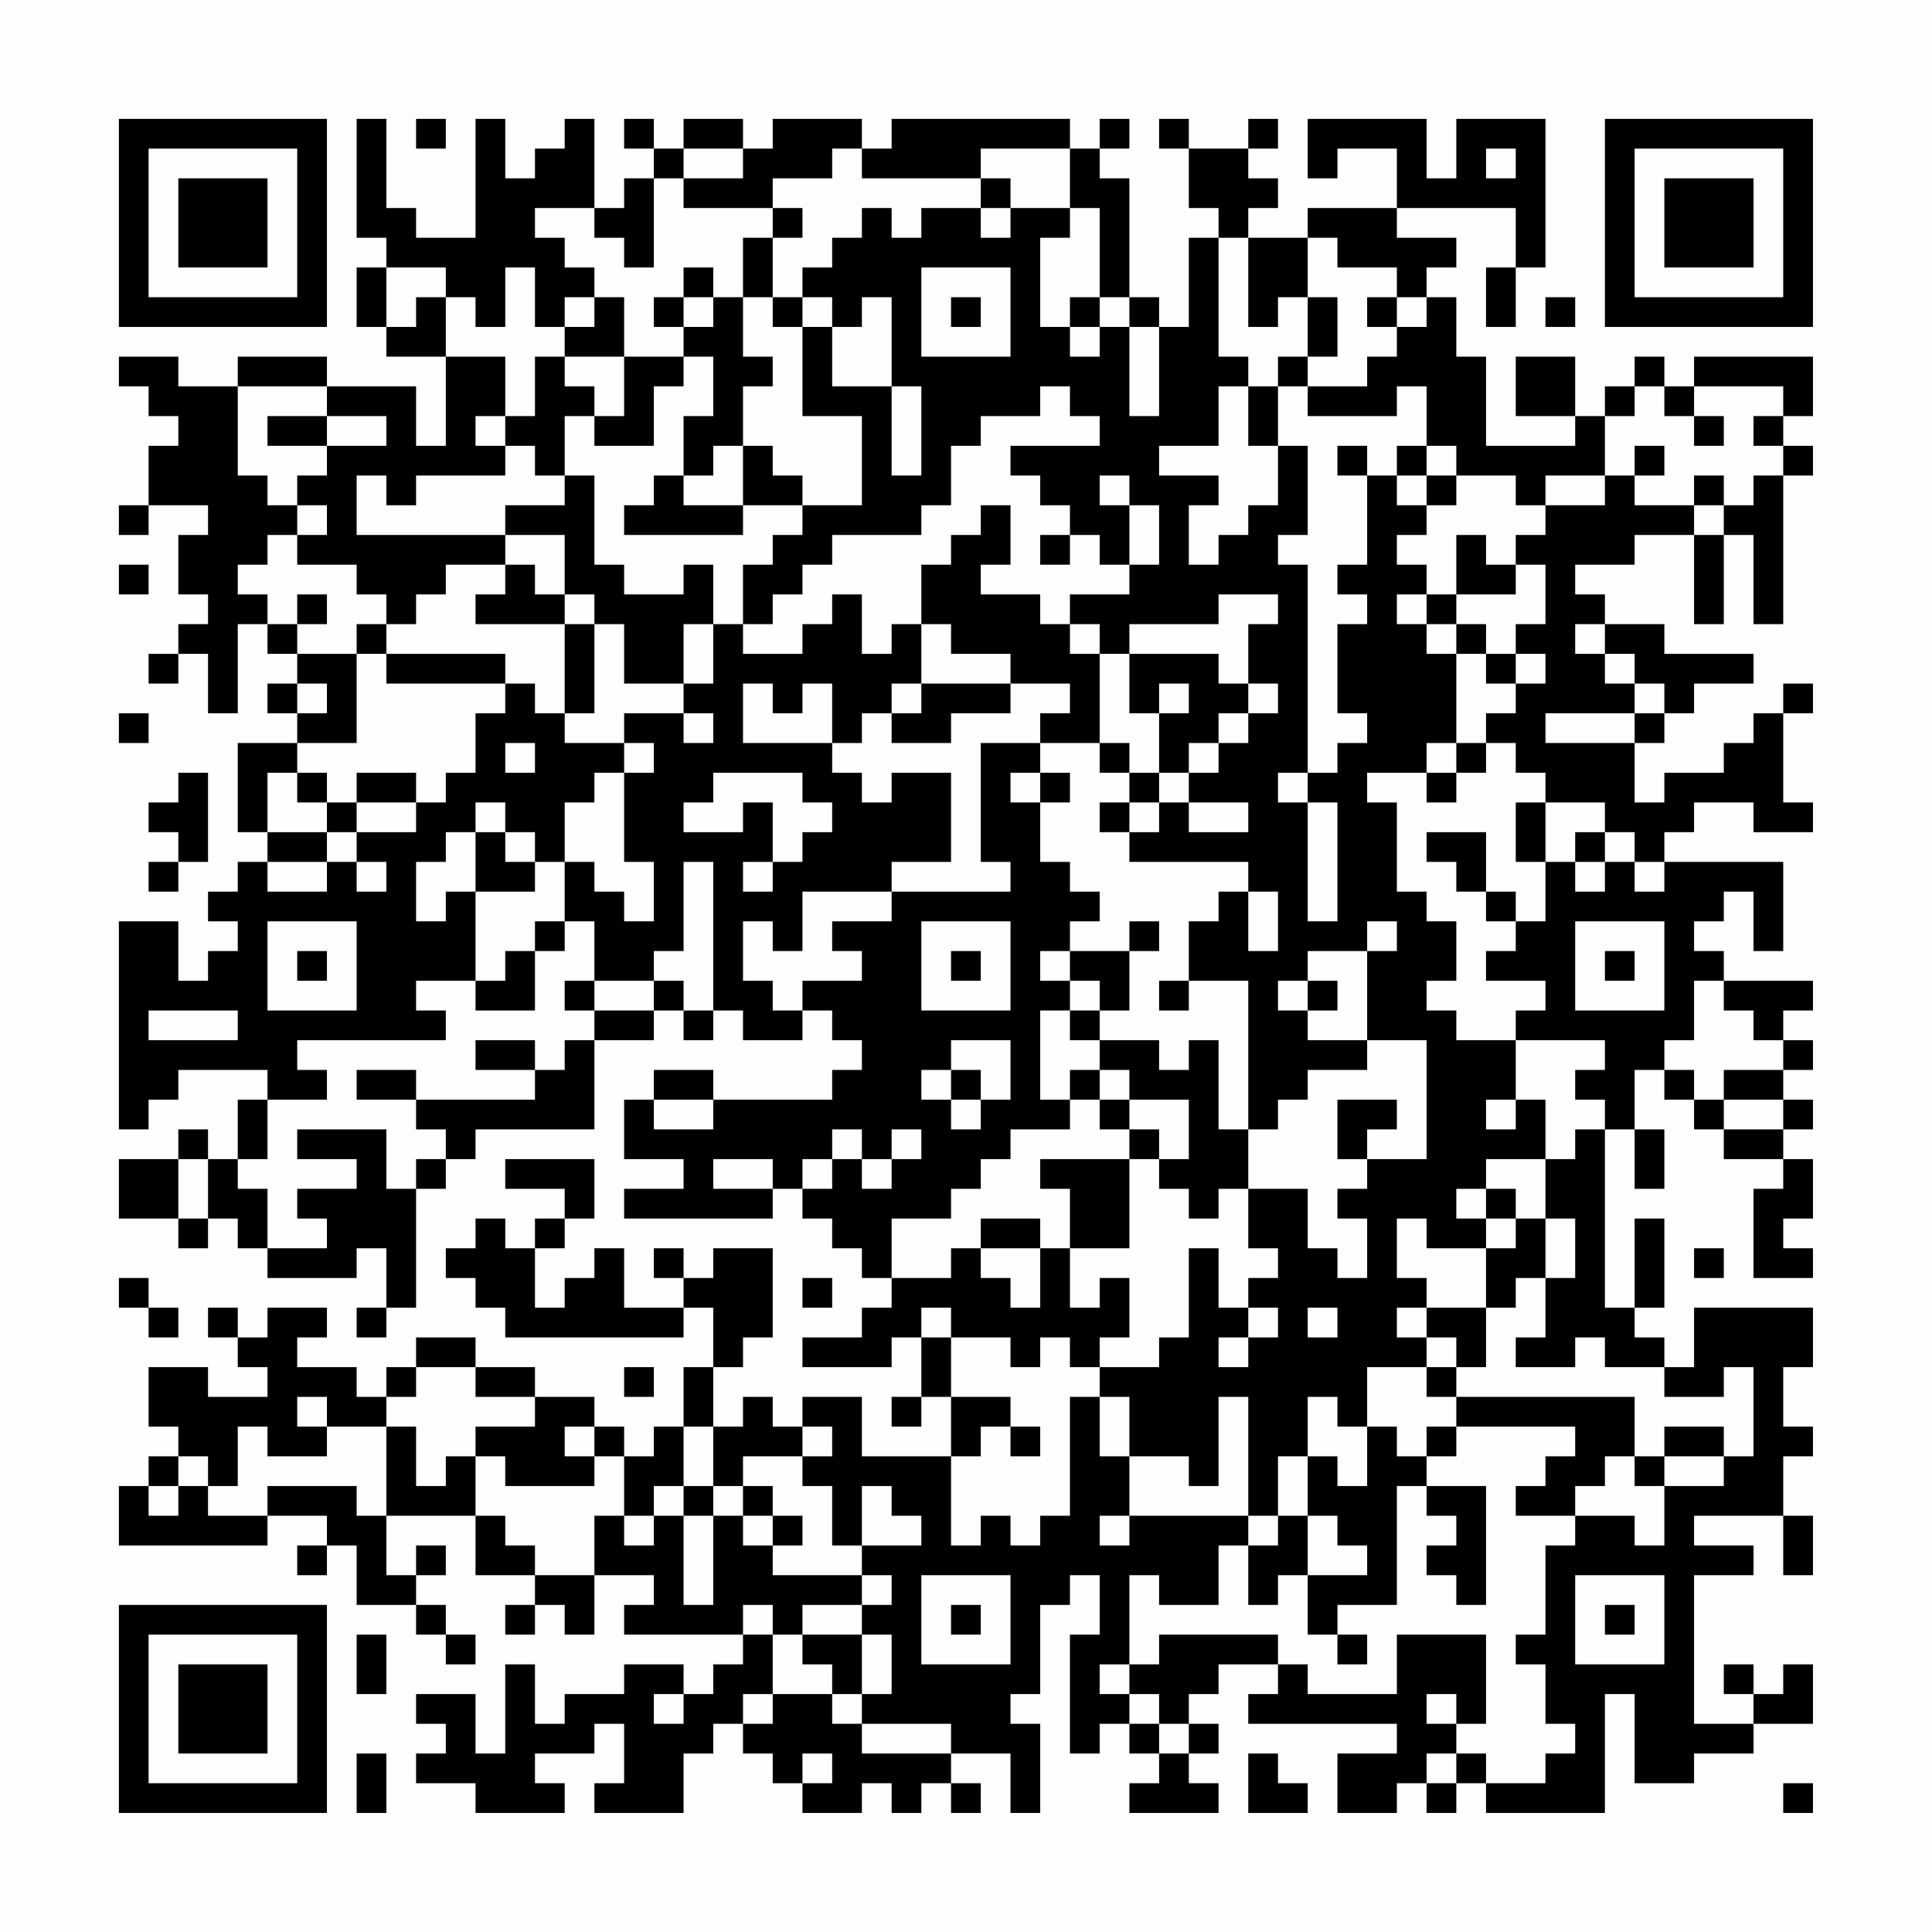 <?xml version="1.0" encoding="UTF-8"?>
<svg xmlns="http://www.w3.org/2000/svg" version="1.1" width="300" height="300" viewBox="0 0 300 300"><rect x="0" y="0" width="300" height="300" fill="#fefefe"/><g transform="scale(4.615)"><g transform="translate(4,4)"><path fill-rule="evenodd" d="M8 0L8 4L9 4L9 5L8 5L8 7L9 7L9 8L11 8L11 11L10 11L10 9L7 9L7 8L4 8L4 9L2 9L2 8L0 8L0 9L1 9L1 10L2 10L2 11L1 11L1 13L0 13L0 14L1 14L1 13L3 13L3 14L2 14L2 16L3 16L3 17L2 17L2 18L1 18L1 19L2 19L2 18L3 18L3 20L4 20L4 17L5 17L5 18L6 18L6 19L5 19L5 20L6 20L6 21L4 21L4 24L5 24L5 25L4 25L4 26L3 26L3 27L4 27L4 28L3 28L3 29L2 29L2 27L0 27L0 34L1 34L1 33L2 33L2 32L5 32L5 33L4 33L4 35L3 35L3 34L2 34L2 35L0 35L0 37L2 37L2 38L3 38L3 37L4 37L4 38L5 38L5 39L8 39L8 38L9 38L9 40L8 40L8 41L9 41L9 40L10 40L10 36L11 36L11 35L12 35L12 34L16 34L16 31L18 31L18 30L19 30L19 31L20 31L20 30L21 30L21 31L23 31L23 30L24 30L24 31L25 31L25 32L24 32L24 33L20 33L20 32L18 32L18 33L17 33L17 35L19 35L19 36L17 36L17 37L22 37L22 36L23 36L23 37L24 37L24 38L25 38L25 39L26 39L26 40L25 40L25 41L23 41L23 42L26 42L26 41L27 41L27 43L26 43L26 44L27 44L27 43L28 43L28 45L25 45L25 43L23 43L23 44L22 44L22 43L21 43L21 44L20 44L20 42L21 42L21 41L22 41L22 38L20 38L20 39L19 39L19 38L18 38L18 39L19 39L19 40L17 40L17 38L16 38L16 39L15 39L15 40L14 40L14 38L15 38L15 37L16 37L16 35L13 35L13 36L15 36L15 37L14 37L14 38L13 38L13 37L12 37L12 38L11 38L11 39L12 39L12 40L13 40L13 41L19 41L19 40L20 40L20 42L19 42L19 44L18 44L18 45L17 45L17 44L16 44L16 43L14 43L14 42L12 42L12 41L10 41L10 42L9 42L9 43L8 43L8 42L6 42L6 41L7 41L7 40L5 40L5 41L4 41L4 40L3 40L3 41L4 41L4 42L5 42L5 43L3 43L3 42L1 42L1 44L2 44L2 45L1 45L1 46L0 46L0 48L5 48L5 47L7 47L7 48L6 48L6 49L7 49L7 48L8 48L8 50L10 50L10 51L11 51L11 52L12 52L12 51L11 51L11 50L10 50L10 49L11 49L11 48L10 48L10 49L9 49L9 47L12 47L12 49L14 49L14 50L13 50L13 51L14 51L14 50L15 50L15 51L16 51L16 49L18 49L18 50L17 50L17 51L21 51L21 52L20 52L20 53L19 53L19 52L17 52L17 53L15 53L15 54L14 54L14 52L13 52L13 55L12 55L12 53L10 53L10 54L11 54L11 55L10 55L10 56L12 56L12 57L15 57L15 56L14 56L14 55L16 55L16 54L17 54L17 56L16 56L16 57L19 57L19 55L20 55L20 54L21 54L21 55L22 55L22 56L23 56L23 57L25 57L25 56L26 56L26 57L27 57L27 56L28 56L28 57L29 57L29 56L28 56L28 55L30 55L30 57L31 57L31 54L30 54L30 53L31 53L31 50L32 50L32 49L33 49L33 51L32 51L32 55L33 55L33 54L34 54L34 55L35 55L35 56L34 56L34 57L37 57L37 56L36 56L36 55L37 55L37 54L36 54L36 53L37 53L37 52L39 52L39 53L38 53L38 54L43 54L43 55L41 55L41 57L43 57L43 56L44 56L44 57L45 57L45 56L46 56L46 57L50 57L50 53L51 53L51 56L53 56L53 55L55 55L55 54L57 54L57 52L56 52L56 53L55 53L55 52L54 52L54 53L55 53L55 54L53 54L53 49L55 49L55 48L53 48L53 47L56 47L56 49L57 49L57 47L56 47L56 45L57 45L57 44L56 44L56 42L57 42L57 40L53 40L53 42L52 42L52 41L51 41L51 40L52 40L52 37L51 37L51 40L50 40L50 34L51 34L51 36L52 36L52 34L51 34L51 32L52 32L52 33L53 33L53 34L54 34L54 35L56 35L56 36L55 36L55 39L57 39L57 38L56 38L56 37L57 37L57 35L56 35L56 34L57 34L57 33L56 33L56 32L57 32L57 31L56 31L56 30L57 30L57 29L54 29L54 28L53 28L53 27L54 27L54 26L55 26L55 28L56 28L56 25L52 25L52 24L53 24L53 23L55 23L55 24L57 24L57 23L56 23L56 20L57 20L57 19L56 19L56 20L55 20L55 21L54 21L54 22L52 22L52 23L51 23L51 21L52 21L52 20L53 20L53 19L55 19L55 18L52 18L52 17L50 17L50 16L49 16L49 15L51 15L51 14L53 14L53 17L54 17L54 14L55 14L55 17L56 17L56 12L57 12L57 11L56 11L56 10L57 10L57 8L53 8L53 9L52 9L52 8L51 8L51 9L50 9L50 10L49 10L49 8L47 8L47 10L49 10L49 11L46 11L46 8L45 8L45 6L44 6L44 5L45 5L45 4L43 4L43 3L47 3L47 5L46 5L46 7L47 7L47 5L48 5L48 0L45 0L45 2L44 2L44 0L40 0L40 2L41 2L41 1L43 1L43 3L40 3L40 4L38 4L38 3L39 3L39 2L38 2L38 1L39 1L39 0L38 0L38 1L36 1L36 0L35 0L35 1L36 1L36 3L37 3L37 4L36 4L36 7L35 7L35 6L34 6L34 2L33 2L33 1L34 1L34 0L33 0L33 1L32 1L32 0L26 0L26 1L25 1L25 0L22 0L22 1L21 1L21 0L19 0L19 1L18 1L18 0L17 0L17 1L18 1L18 2L17 2L17 3L16 3L16 0L15 0L15 1L14 1L14 2L13 2L13 0L12 0L12 4L10 4L10 3L9 3L9 0ZM10 0L10 1L11 1L11 0ZM19 1L19 2L18 2L18 5L17 5L17 4L16 4L16 3L14 3L14 4L15 4L15 5L16 5L16 6L15 6L15 7L14 7L14 5L13 5L13 7L12 7L12 6L11 6L11 5L9 5L9 7L10 7L10 6L11 6L11 8L13 8L13 10L12 10L12 11L13 11L13 12L10 12L10 13L9 13L9 12L8 12L8 14L13 14L13 15L11 15L11 16L10 16L10 17L9 17L9 16L8 16L8 15L6 15L6 14L7 14L7 13L6 13L6 12L7 12L7 11L9 11L9 10L7 10L7 9L4 9L4 12L5 12L5 13L6 13L6 14L5 14L5 15L4 15L4 16L5 16L5 17L6 17L6 18L8 18L8 21L6 21L6 22L5 22L5 24L7 24L7 25L5 25L5 26L7 26L7 25L8 25L8 26L9 26L9 25L8 25L8 24L10 24L10 23L11 23L11 22L12 22L12 20L13 20L13 19L14 19L14 20L15 20L15 21L17 21L17 22L16 22L16 23L15 23L15 25L14 25L14 24L13 24L13 23L12 23L12 24L11 24L11 25L10 25L10 27L11 27L11 26L12 26L12 29L10 29L10 30L11 30L11 31L6 31L6 32L7 32L7 33L5 33L5 35L4 35L4 36L5 36L5 38L7 38L7 37L6 37L6 36L8 36L8 35L6 35L6 34L9 34L9 36L10 36L10 35L11 35L11 34L10 34L10 33L14 33L14 32L15 32L15 31L16 31L16 30L18 30L18 29L19 29L19 30L20 30L20 25L19 25L19 28L18 28L18 29L16 29L16 27L15 27L15 25L16 25L16 26L17 26L17 27L18 27L18 25L17 25L17 22L18 22L18 21L17 21L17 20L19 20L19 21L20 21L20 20L19 20L19 19L20 19L20 17L21 17L21 18L23 18L23 17L24 17L24 16L25 16L25 18L26 18L26 17L27 17L27 19L26 19L26 20L25 20L25 21L24 21L24 19L23 19L23 20L22 20L22 19L21 19L21 21L24 21L24 22L25 22L25 23L26 23L26 22L28 22L28 25L26 25L26 26L23 26L23 28L22 28L22 27L21 27L21 29L22 29L22 30L23 30L23 29L25 29L25 28L24 28L24 27L26 27L26 26L30 26L30 25L29 25L29 21L31 21L31 22L30 22L30 23L31 23L31 25L32 25L32 26L33 26L33 27L32 27L32 28L31 28L31 29L32 29L32 30L31 30L31 33L32 33L32 34L30 34L30 35L29 35L29 36L28 36L28 37L26 37L26 39L28 39L28 38L29 38L29 39L30 39L30 40L31 40L31 38L32 38L32 40L33 40L33 39L34 39L34 41L33 41L33 42L32 42L32 41L31 41L31 42L30 42L30 41L28 41L28 40L27 40L27 41L28 41L28 43L30 43L30 44L29 44L29 45L28 45L28 48L29 48L29 47L30 47L30 48L31 48L31 47L32 47L32 43L33 43L33 45L34 45L34 47L33 47L33 48L34 48L34 47L38 47L38 48L37 48L37 50L35 50L35 49L34 49L34 52L33 52L33 53L34 53L34 54L35 54L35 55L36 55L36 54L35 54L35 53L34 53L34 52L35 52L35 51L39 51L39 52L40 52L40 53L43 53L43 51L46 51L46 54L45 54L45 53L44 53L44 54L45 54L45 55L44 55L44 56L45 56L45 55L46 55L46 56L48 56L48 55L49 55L49 54L48 54L48 52L47 52L47 51L48 51L48 48L49 48L49 47L51 47L51 48L52 48L52 46L54 46L54 45L55 45L55 42L54 42L54 43L52 43L52 42L50 42L50 41L49 41L49 42L47 42L47 41L48 41L48 39L49 39L49 37L48 37L48 35L49 35L49 34L50 34L50 33L49 33L49 32L50 32L50 31L47 31L47 30L48 30L48 29L46 29L46 28L47 28L47 27L48 27L48 25L49 25L49 26L50 26L50 25L51 25L51 26L52 26L52 25L51 25L51 24L50 24L50 23L48 23L48 22L47 22L47 21L46 21L46 20L47 20L47 19L48 19L48 18L47 18L47 17L48 17L48 15L47 15L47 14L48 14L48 13L50 13L50 12L51 12L51 13L53 13L53 14L54 14L54 13L55 13L55 12L56 12L56 11L55 11L55 10L56 10L56 9L53 9L53 10L52 10L52 9L51 9L51 10L50 10L50 12L48 12L48 13L47 13L47 12L45 12L45 11L44 11L44 9L43 9L43 10L40 10L40 9L42 9L42 8L43 8L43 7L44 7L44 6L43 6L43 5L41 5L41 4L40 4L40 6L39 6L39 7L38 7L38 4L37 4L37 8L38 8L38 9L37 9L37 11L35 11L35 12L37 12L37 13L36 13L36 15L37 15L37 14L38 14L38 13L39 13L39 11L40 11L40 14L39 14L39 15L40 15L40 22L39 22L39 23L40 23L40 27L41 27L41 23L40 23L40 22L41 22L41 21L42 21L42 20L41 20L41 17L42 17L42 16L41 16L41 15L42 15L42 12L43 12L43 13L44 13L44 14L43 14L43 15L44 15L44 16L43 16L43 17L44 17L44 18L45 18L45 21L44 21L44 22L42 22L42 23L43 23L43 26L44 26L44 27L45 27L45 29L44 29L44 30L45 30L45 31L47 31L47 33L46 33L46 34L47 34L47 33L48 33L48 35L46 35L46 36L45 36L45 37L46 37L46 38L44 38L44 37L43 37L43 39L44 39L44 40L43 40L43 41L44 41L44 42L42 42L42 44L41 44L41 43L40 43L40 45L39 45L39 47L38 47L38 43L37 43L37 46L36 46L36 45L34 45L34 43L33 43L33 42L35 42L35 41L36 41L36 38L37 38L37 40L38 40L38 41L37 41L37 42L38 42L38 41L39 41L39 40L38 40L38 39L39 39L39 38L38 38L38 36L40 36L40 38L41 38L41 39L42 39L42 37L41 37L41 36L42 36L42 35L44 35L44 31L42 31L42 28L43 28L43 27L42 27L42 28L40 28L40 29L39 29L39 30L40 30L40 31L42 31L42 32L40 32L40 33L39 33L39 34L38 34L38 29L36 29L36 27L37 27L37 26L38 26L38 28L39 28L39 26L38 26L38 25L34 25L34 24L35 24L35 23L36 23L36 24L38 24L38 23L36 23L36 22L37 22L37 21L38 21L38 20L39 20L39 19L38 19L38 17L39 17L39 16L37 16L37 17L34 17L34 18L33 18L33 17L32 17L32 16L34 16L34 15L35 15L35 13L34 13L34 12L33 12L33 13L34 13L34 15L33 15L33 14L32 14L32 13L31 13L31 12L30 12L30 11L33 11L33 10L32 10L32 9L31 9L31 10L29 10L29 11L28 11L28 13L27 13L27 14L24 14L24 15L23 15L23 16L22 16L22 17L21 17L21 15L22 15L22 14L23 14L23 13L25 13L25 10L23 10L23 7L24 7L24 9L26 9L26 12L27 12L27 9L26 9L26 6L25 6L25 7L24 7L24 6L23 6L23 5L24 5L24 4L25 4L25 3L26 3L26 4L27 4L27 3L29 3L29 4L30 4L30 3L32 3L32 4L31 4L31 7L32 7L32 8L33 8L33 7L34 7L34 10L35 10L35 7L34 7L34 6L33 6L33 3L32 3L32 1L29 1L29 2L25 2L25 1L24 1L24 2L22 2L22 3L19 3L19 2L21 2L21 1ZM46 1L46 2L47 2L47 1ZM29 2L29 3L30 3L30 2ZM22 3L22 4L21 4L21 6L20 6L20 5L19 5L19 6L18 6L18 7L19 7L19 8L17 8L17 6L16 6L16 7L15 7L15 8L14 8L14 10L13 10L13 11L14 11L14 12L15 12L15 13L13 13L13 14L15 14L15 16L14 16L14 15L13 15L13 16L12 16L12 17L15 17L15 20L16 20L16 17L17 17L17 19L19 19L19 17L20 17L20 15L19 15L19 16L17 16L17 15L16 15L16 12L15 12L15 10L16 10L16 11L18 11L18 9L19 9L19 8L20 8L20 10L19 10L19 12L18 12L18 13L17 13L17 14L21 14L21 13L23 13L23 12L22 12L22 11L21 11L21 9L22 9L22 8L21 8L21 6L22 6L22 7L23 7L23 6L22 6L22 4L23 4L23 3ZM27 5L27 8L30 8L30 5ZM19 6L19 7L20 7L20 6ZM28 6L28 7L29 7L29 6ZM32 6L32 7L33 7L33 6ZM40 6L40 8L39 8L39 9L38 9L38 11L39 11L39 9L40 9L40 8L41 8L41 6ZM42 6L42 7L43 7L43 6ZM48 6L48 7L49 7L49 6ZM15 8L15 9L16 9L16 10L17 10L17 8ZM5 10L5 11L7 11L7 10ZM53 10L53 11L54 11L54 10ZM20 11L20 12L19 12L19 13L21 13L21 11ZM41 11L41 12L42 12L42 11ZM43 11L43 12L44 12L44 13L45 13L45 12L44 12L44 11ZM51 11L51 12L52 12L52 11ZM53 12L53 13L54 13L54 12ZM29 13L29 14L28 14L28 15L27 15L27 17L28 17L28 18L30 18L30 19L27 19L27 20L26 20L26 21L28 21L28 20L30 20L30 19L32 19L32 20L31 20L31 21L33 21L33 22L34 22L34 23L33 23L33 24L34 24L34 23L35 23L35 22L36 22L36 21L37 21L37 20L38 20L38 19L37 19L37 18L34 18L34 20L35 20L35 22L34 22L34 21L33 21L33 18L32 18L32 17L31 17L31 16L29 16L29 15L30 15L30 13ZM31 14L31 15L32 15L32 14ZM45 14L45 16L44 16L44 17L45 17L45 18L46 18L46 19L47 19L47 18L46 18L46 17L45 17L45 16L47 16L47 15L46 15L46 14ZM0 15L0 16L1 16L1 15ZM6 16L6 17L7 17L7 16ZM15 16L15 17L16 17L16 16ZM8 17L8 18L9 18L9 19L13 19L13 18L9 18L9 17ZM49 17L49 18L50 18L50 19L51 19L51 20L48 20L48 21L51 21L51 20L52 20L52 19L51 19L51 18L50 18L50 17ZM6 19L6 20L7 20L7 19ZM35 19L35 20L36 20L36 19ZM0 20L0 21L1 21L1 20ZM13 21L13 22L14 22L14 21ZM45 21L45 22L44 22L44 23L45 23L45 22L46 22L46 21ZM2 22L2 23L1 23L1 24L2 24L2 25L1 25L1 26L2 26L2 25L3 25L3 22ZM6 22L6 23L7 23L7 24L8 24L8 23L10 23L10 22L8 22L8 23L7 23L7 22ZM20 22L20 23L19 23L19 24L21 24L21 23L22 23L22 25L21 25L21 26L22 26L22 25L23 25L23 24L24 24L24 23L23 23L23 22ZM31 22L31 23L32 23L32 22ZM47 23L47 25L48 25L48 23ZM12 24L12 26L14 26L14 25L13 25L13 24ZM44 24L44 25L45 25L45 26L46 26L46 27L47 27L47 26L46 26L46 24ZM49 24L49 25L50 25L50 24ZM5 27L5 30L8 30L8 27ZM14 27L14 28L13 28L13 29L12 29L12 30L14 30L14 28L15 28L15 27ZM27 27L27 30L30 30L30 27ZM34 27L34 28L32 28L32 29L33 29L33 30L32 30L32 31L33 31L33 32L32 32L32 33L33 33L33 34L34 34L34 35L31 35L31 36L32 36L32 38L34 38L34 35L35 35L35 36L36 36L36 37L37 37L37 36L38 36L38 34L37 34L37 31L36 31L36 32L35 32L35 31L33 31L33 30L34 30L34 28L35 28L35 27ZM49 27L49 30L52 30L52 27ZM6 28L6 29L7 29L7 28ZM28 28L28 29L29 29L29 28ZM50 28L50 29L51 29L51 28ZM15 29L15 30L16 30L16 29ZM35 29L35 30L36 30L36 29ZM40 29L40 30L41 30L41 29ZM53 29L53 31L52 31L52 32L53 32L53 33L54 33L54 34L56 34L56 33L54 33L54 32L56 32L56 31L55 31L55 30L54 30L54 29ZM1 30L1 31L4 31L4 30ZM12 31L12 32L14 32L14 31ZM28 31L28 32L27 32L27 33L28 33L28 34L29 34L29 33L30 33L30 31ZM8 32L8 33L10 33L10 32ZM28 32L28 33L29 33L29 32ZM33 32L33 33L34 33L34 34L35 34L35 35L36 35L36 33L34 33L34 32ZM18 33L18 34L20 34L20 33ZM41 33L41 35L42 35L42 34L43 34L43 33ZM24 34L24 35L23 35L23 36L24 36L24 35L25 35L25 36L26 36L26 35L27 35L27 34L26 34L26 35L25 35L25 34ZM2 35L2 37L3 37L3 35ZM20 35L20 36L22 36L22 35ZM46 36L46 37L47 37L47 38L46 38L46 40L44 40L44 41L45 41L45 42L44 42L44 43L45 43L45 44L44 44L44 45L43 45L43 44L42 44L42 46L41 46L41 45L40 45L40 47L39 47L39 48L38 48L38 50L39 50L39 49L40 49L40 51L41 51L41 52L42 52L42 51L41 51L41 50L43 50L43 46L44 46L44 47L45 47L45 48L44 48L44 49L45 49L45 50L46 50L46 46L44 46L44 45L45 45L45 44L49 44L49 45L48 45L48 46L47 46L47 47L49 47L49 46L50 46L50 45L51 45L51 46L52 46L52 45L54 45L54 44L52 44L52 45L51 45L51 43L45 43L45 42L46 42L46 40L47 40L47 39L48 39L48 37L47 37L47 36ZM29 37L29 38L31 38L31 37ZM53 38L53 39L54 39L54 38ZM0 39L0 40L1 40L1 41L2 41L2 40L1 40L1 39ZM23 39L23 40L24 40L24 39ZM40 40L40 41L41 41L41 40ZM10 42L10 43L9 43L9 44L7 44L7 43L6 43L6 44L7 44L7 45L5 45L5 44L4 44L4 46L3 46L3 45L2 45L2 46L1 46L1 47L2 47L2 46L3 46L3 47L5 47L5 46L8 46L8 47L9 47L9 44L10 44L10 46L11 46L11 45L12 45L12 47L13 47L13 48L14 48L14 49L16 49L16 47L17 47L17 48L18 48L18 47L19 47L19 50L20 50L20 47L21 47L21 48L22 48L22 49L25 49L25 50L23 50L23 51L22 51L22 50L21 50L21 51L22 51L22 53L21 53L21 54L22 54L22 53L24 53L24 54L25 54L25 55L28 55L28 54L25 54L25 53L26 53L26 51L25 51L25 50L26 50L26 49L25 49L25 48L27 48L27 47L26 47L26 46L25 46L25 48L24 48L24 46L23 46L23 45L24 45L24 44L23 44L23 45L21 45L21 46L20 46L20 44L19 44L19 46L18 46L18 47L17 47L17 45L16 45L16 44L15 44L15 45L16 45L16 46L13 46L13 45L12 45L12 44L14 44L14 43L12 43L12 42ZM17 42L17 43L18 43L18 42ZM30 44L30 45L31 45L31 44ZM19 46L19 47L20 47L20 46ZM21 46L21 47L22 47L22 48L23 48L23 47L22 47L22 46ZM40 47L40 49L42 49L42 48L41 48L41 47ZM27 49L27 52L30 52L30 49ZM49 49L49 52L52 52L52 49ZM28 50L28 51L29 51L29 50ZM50 50L50 51L51 51L51 50ZM8 51L8 53L9 53L9 51ZM23 51L23 52L24 52L24 53L25 53L25 51ZM18 53L18 54L19 54L19 53ZM8 55L8 57L9 57L9 55ZM23 55L23 56L24 56L24 55ZM38 55L38 57L40 57L40 56L39 56L39 55ZM56 56L56 57L57 57L57 56ZM0 0L0 7L7 7L7 0ZM1 1L1 6L6 6L6 1ZM2 2L2 5L5 5L5 2ZM50 0L50 7L57 7L57 0ZM51 1L51 6L56 6L56 1ZM52 2L52 5L55 5L55 2ZM0 50L0 57L7 57L7 50ZM1 51L1 56L6 56L6 51ZM2 52L2 55L5 55L5 52Z" fill="#000000"/></g></g></svg>
